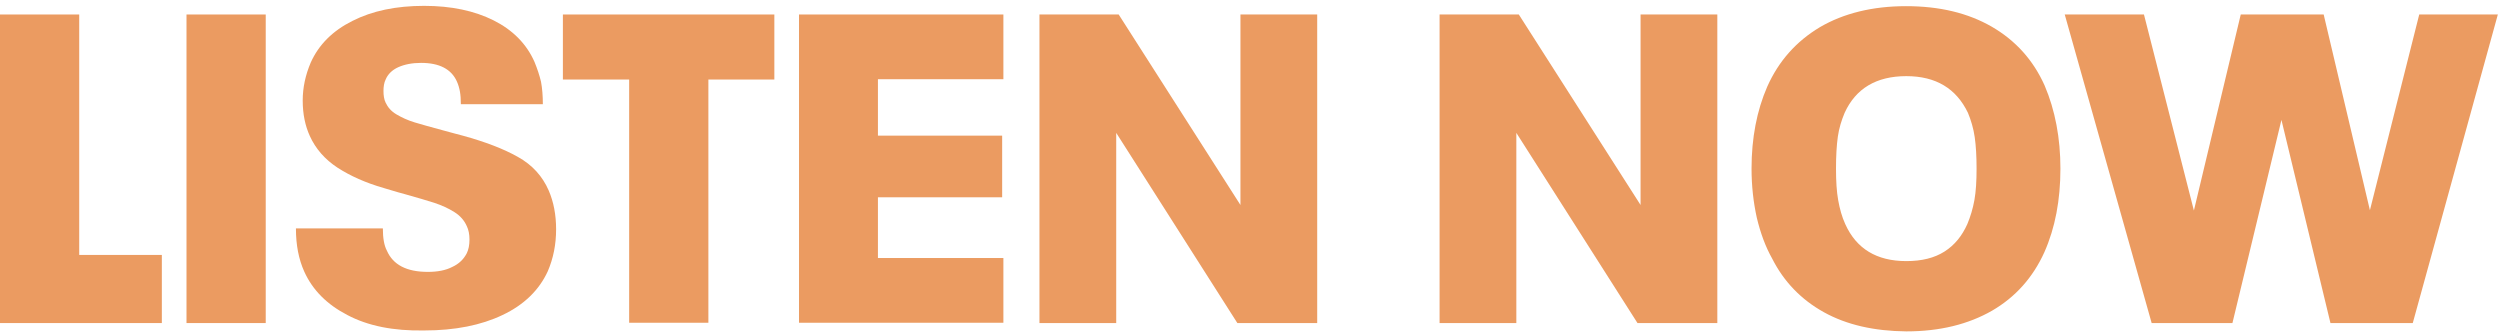 <svg width="811" height="108" viewBox="0 0 811 108" fill="none" xmlns="http://www.w3.org/2000/svg">
<g clip-path="url(#clip0_303_197)">
<path d="M0 4.7H25.7V82.7H52.5V104.8H0V4.7Z" fill="#EB9B61"/>
<path d="M60.5 4.7H86.2V104.8H60.5V4.7Z" fill="#EB9B61"/>
<path d="M112.7 102.2C106.1 98.8 101.4 94.1 98.7 88.1C96.9 84.1 96 79.5 96 74.1H124.2C124.2 77.2 124.6 79.6 125.5 81.3C127.5 85.9 131.9 88.2 138.8 88.2C141.9 88.2 144.6 87.7 146.7 86.6C148.9 85.6 150.4 84.1 151.4 82.2C152 81 152.3 79.5 152.3 77.7C152.3 76 152 74.5 151.4 73.3C150.6 71.5 149.3 70 147.4 68.8C145.5 67.6 143.3 66.6 140.9 65.8C138.4 65 135.3 64.1 131.4 63C130.5 62.8 128.2 62.1 124.5 61C118.6 59.3 113.7 57.1 109.5 54.4C105.4 51.7 102.4 48.3 100.5 44.1C99 40.8 98.2 37 98.2 32.6C98.2 28.4 99.1 24.3 100.8 20.3C103.4 14.5 107.9 10 114.3 6.8C120.8 3.5 128.5 1.9 137.6 1.9C146.4 1.9 153.9 3.5 160.1 6.6C166.3 9.7 170.8 14.2 173.4 20.1C174.3 22.3 175 24.4 175.5 26.5C175.9 28.6 176.1 31.1 176.1 33.8H149.5C149.5 32.2 149.4 30.8 149.2 29.7C149 28.6 148.7 27.5 148.2 26.4C146.4 22.4 142.5 20.4 136.6 20.4C133.7 20.4 131.2 20.9 129.2 21.8C127.2 22.7 125.8 24.1 125.1 25.8C124.6 26.8 124.4 28.1 124.4 29.5C124.4 31 124.6 32.3 125.1 33.3C125.8 34.8 126.9 36.1 128.6 37.1C130.3 38.1 132.2 39 134.5 39.7C136.8 40.4 139.7 41.2 143.4 42.2C146.9 43.1 149.1 43.8 150.1 44C157.4 46 163.4 48.3 168 50.9C172.7 53.5 176 57.2 178 61.8C179.6 65.5 180.4 69.7 180.4 74.4C180.4 79.3 179.5 83.8 177.7 88C174.9 94.1 170 98.9 163 102.2C156.1 105.5 147.6 107.2 137.7 107.2C127.6 107.4 119.3 105.7 112.7 102.2Z" fill="#EB9B61"/>
<path d="M204.1 25.8H182.6V4.7H251.2V25.8H229.8V104.7H204.1V25.8Z" fill="#EB9B61"/>
<path d="M259.2 4.7H325.5V25.7H284.8V44H325.1V64H284.8V83.7H325.5V104.7H259.2V4.7Z" fill="#EB9B61"/>
<path d="M337.2 4.7H362.9L402.4 66.5V4.7H427.3V104.8H401.4L362.1 43.1V104.8H337.2V4.7Z" fill="#EB9B61"/>
<path d="M467 4.7H492.7L532.2 66.5V4.7H557.1V104.8H531.2L491.9 43.1V104.8H467V4.7Z" fill="#EB9B61"/>
<path d="M591.7 101.3C584.3 97.2 578.7 91.4 574.9 83.9C572.7 80 571.1 75.6 569.9 70.6C568.8 65.6 568.2 60.3 568.2 54.7C568.2 44.8 569.9 35.9 573.3 28.1C577 19.8 582.7 13.4 590.4 8.8C598.1 4.3 607.5 2 618.3 2C629.2 2 638.4 4.2 646.2 8.7C653.9 13.2 659.6 19.5 663.3 27.8C666.7 35.8 668.4 44.8 668.4 54.7C668.4 64.9 666.7 73.9 663.2 81.8C659.5 90 653.8 96.4 646.2 100.8C638.5 105.2 629.3 107.5 618.4 107.5C608 107.4 599.1 105.4 591.7 101.3ZM630.8 81.6C634.1 79.5 636.5 76.5 638.2 72.7C639.2 70.3 640 67.7 640.5 64.9C641 62.1 641.2 58.7 641.2 54.7C641.2 50.7 641 47.3 640.6 44.5C640.2 41.7 639.4 39 638.4 36.6C634.6 28.7 628 24.7 618.4 24.7C608.7 24.7 602 28.7 598.4 36.6C597.4 39 596.6 41.5 596.2 44.3C595.8 47.1 595.6 50.6 595.6 54.7C595.6 58.7 595.8 62.1 596.3 64.9C596.8 67.7 597.5 70.3 598.6 72.7C602.2 80.7 608.8 84.7 618.4 84.7C623.4 84.7 627.5 83.7 630.8 81.6Z" fill="#EB9B61"/>
<path d="M810.3 4.7L782.7 104.8H756L740.1 38.9L724.2 104.8H698L669.8 4.7H695.5L711.7 68.3L726.9 4.7H753.8L768.8 68.2L784.8 4.7H810.3V4.7Z" fill="#EB9B61"/>
</g>
<defs>
<clipPath id="clip0_303_197">
<rect width="810.3" height="107.4" fill="white"/>
</clipPath>
</defs>
</svg>
